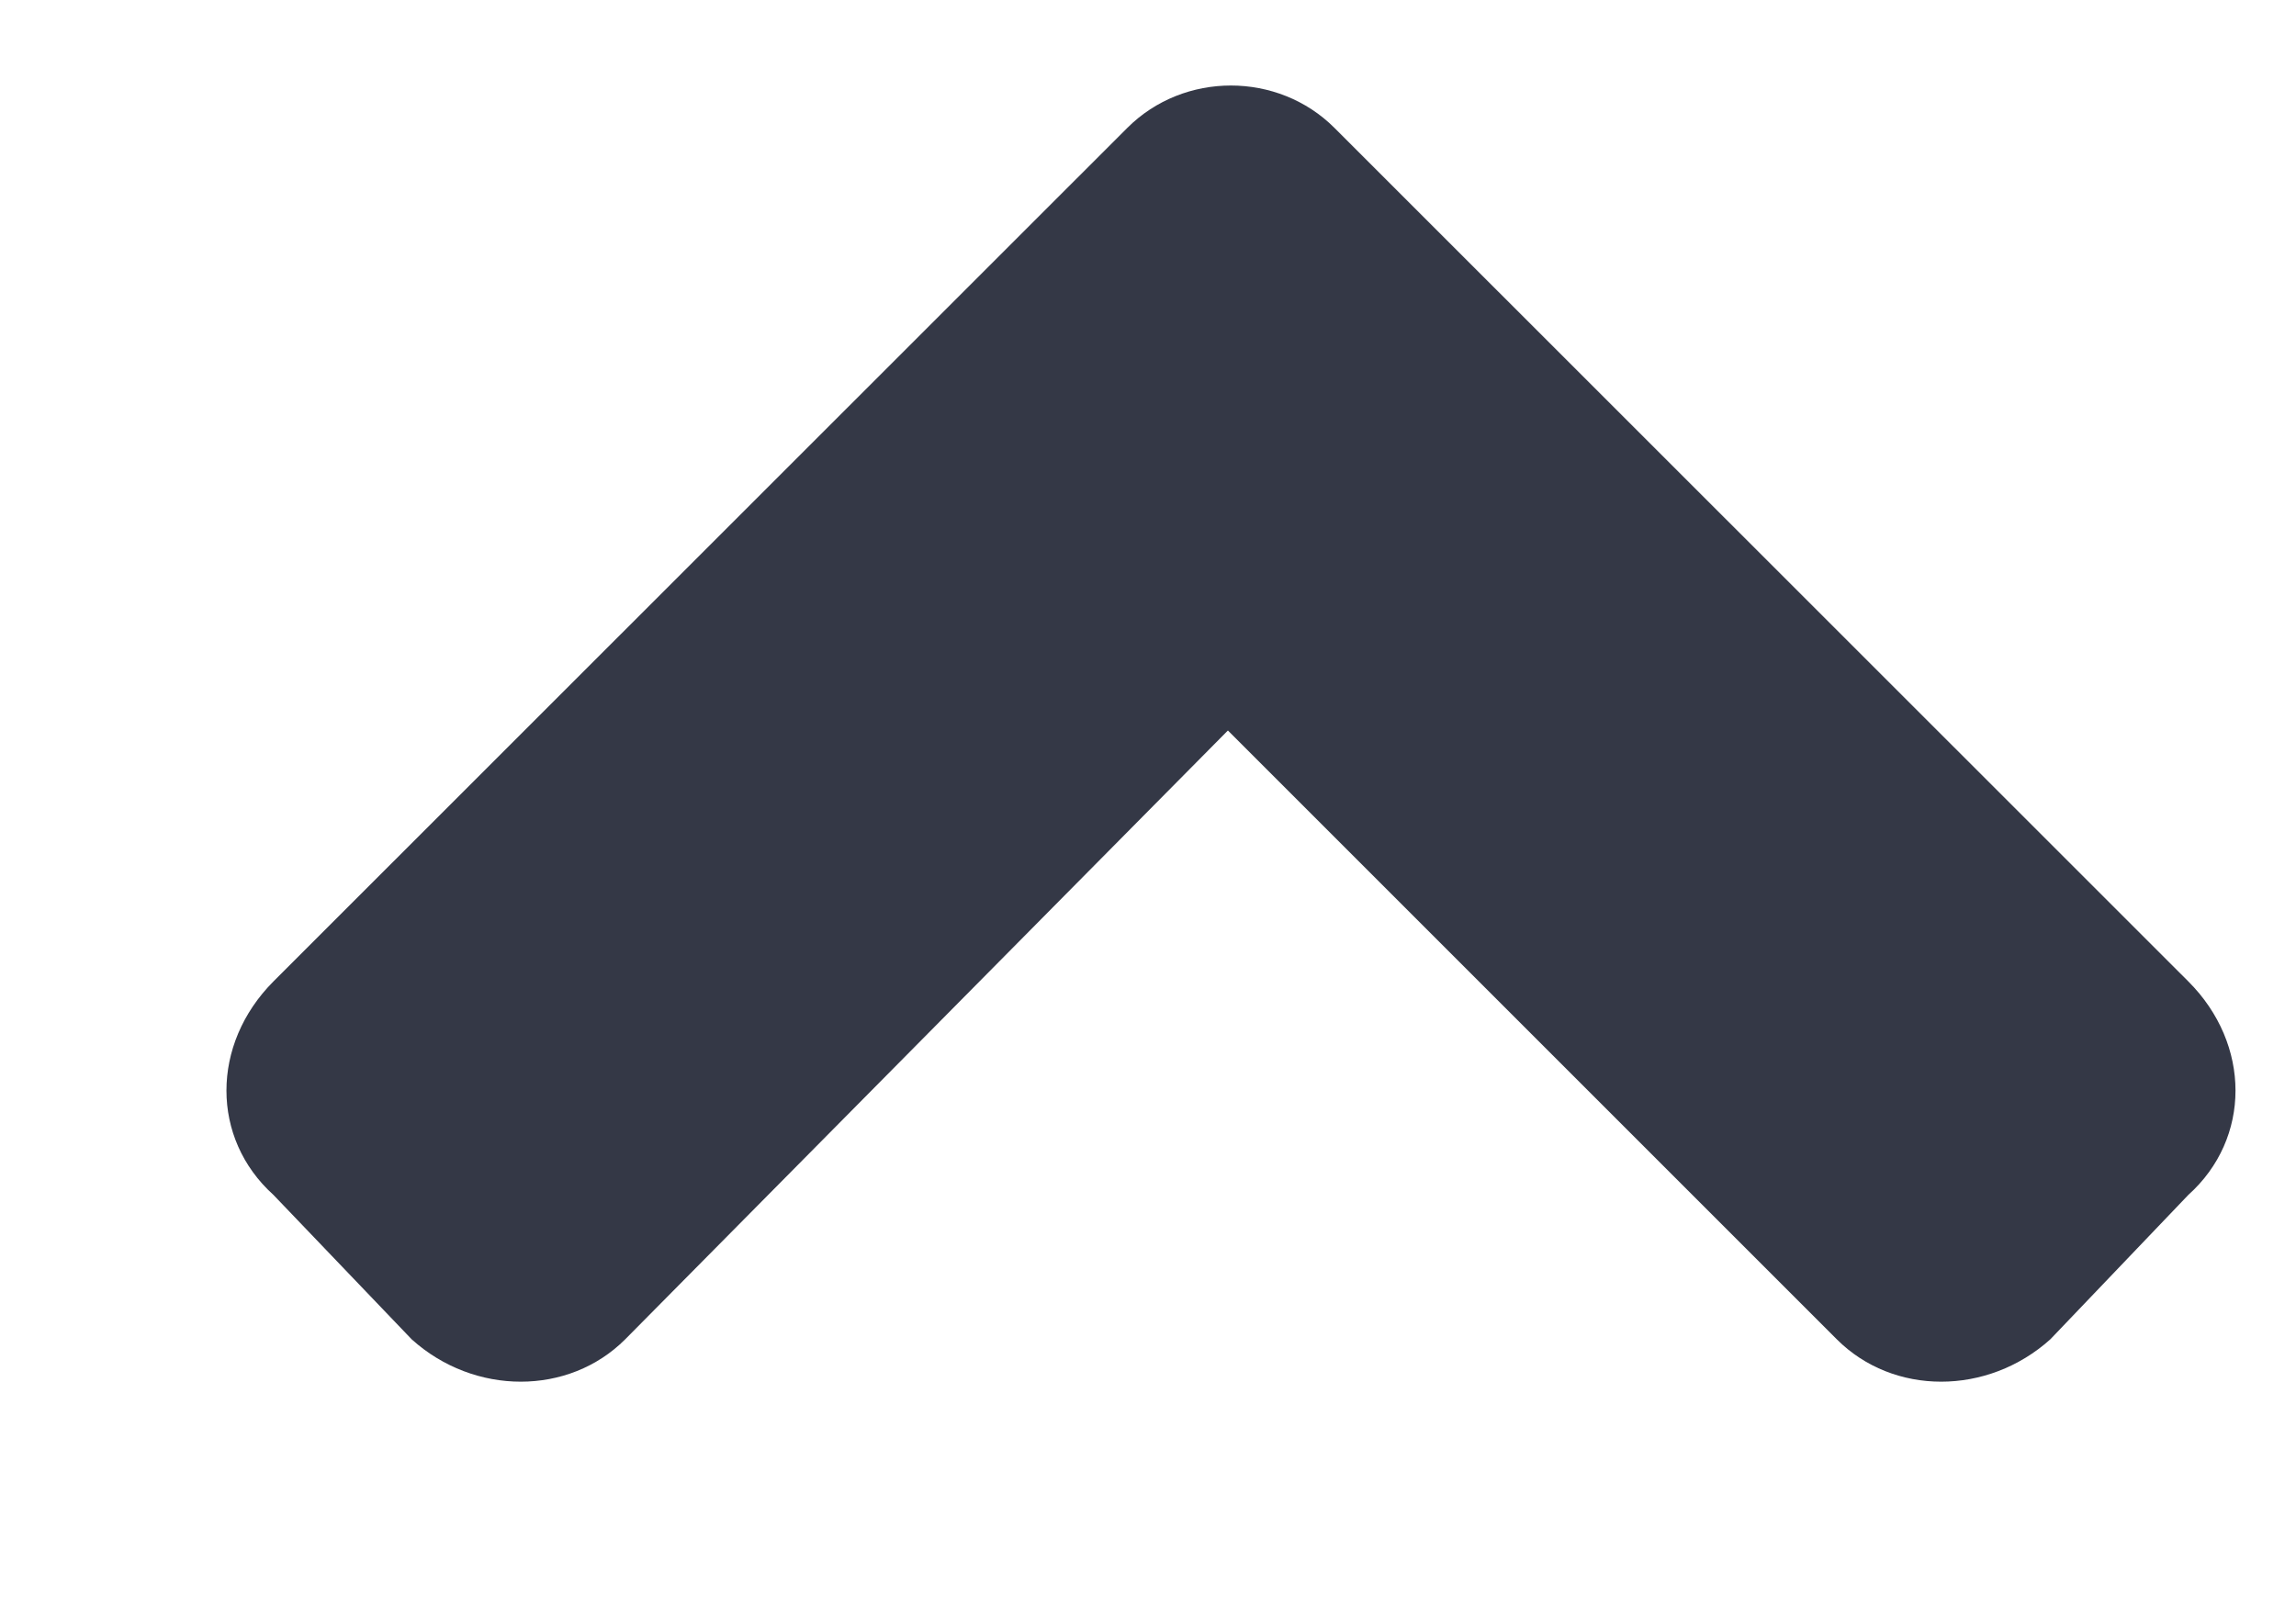 <svg width="10" height="7" viewBox="0 0 10 7" fill="none" xmlns="http://www.w3.org/2000/svg">
<path d="M4.91 0.557C5.156 0.311 5.566 0.311 5.812 0.557L9.531 4.275C9.805 4.549 9.805 4.959 9.531 5.205L8.93 5.834C8.656 6.08 8.246 6.08 8 5.834L5.348 3.182L2.723 5.834C2.477 6.08 2.066 6.08 1.793 5.834L1.191 5.205C0.918 4.959 0.918 4.549 1.191 4.275L4.91 0.557Z" fill="#343846"/>
</svg>
